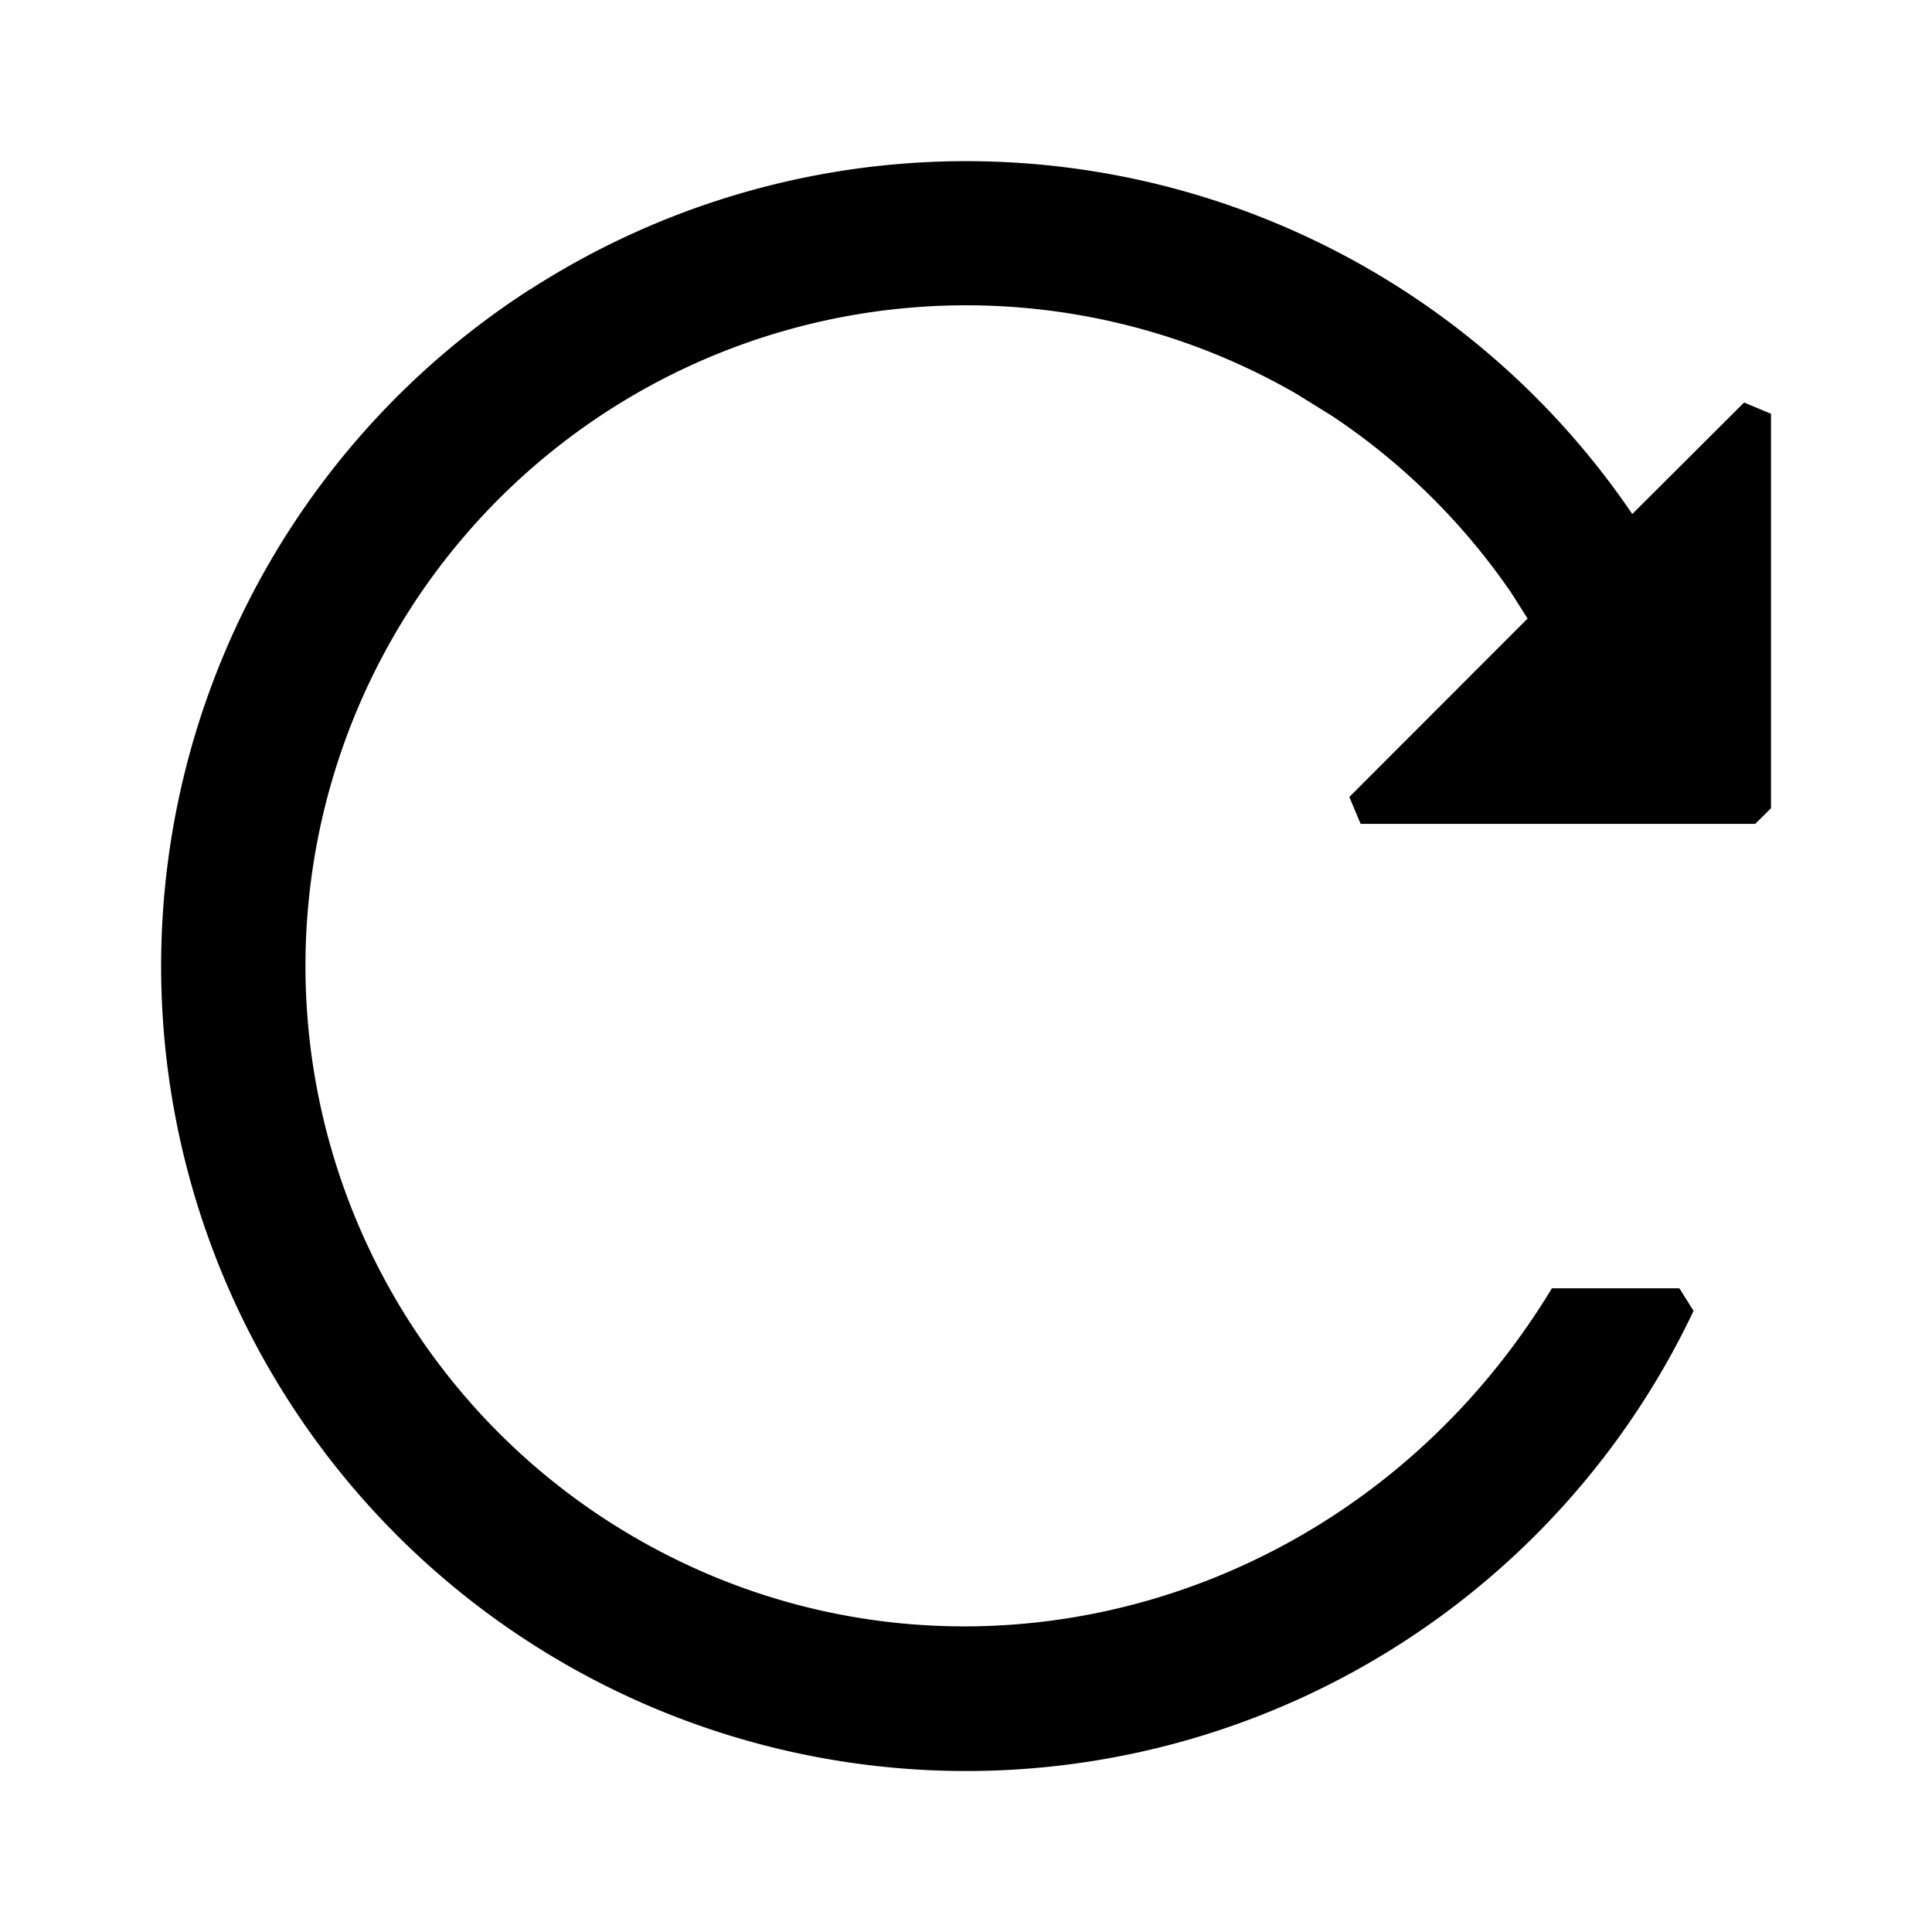 <svg t="1700538669206" class="icon" viewBox="0 0 1024 1024" version="1.1" xmlns="http://www.w3.org/2000/svg" p-id="8423" width="200" height="200"><path d="M281.088 153.259a426.581 426.581 0 1 0 461.995 717.483 426.667 426.667 0 0 0 154.539-175.957l-7.509-11.947h-67.584c-103.936 171.691-318.123 229.035-485.547 132.352a350.123 350.123 0 1 1 350.123-606.464l19.115 11.861c37.376 24.917 69.547 56.747 94.891 93.781l8.533 13.483L715.179 422.4l5.973 14.251h209.152L938.667 428.373V219.307l-14.251-5.973-59.392 59.221 5.888 8.619a426.752 426.752 0 0 0-589.824-127.829z" p-id="8424"></path></svg>
